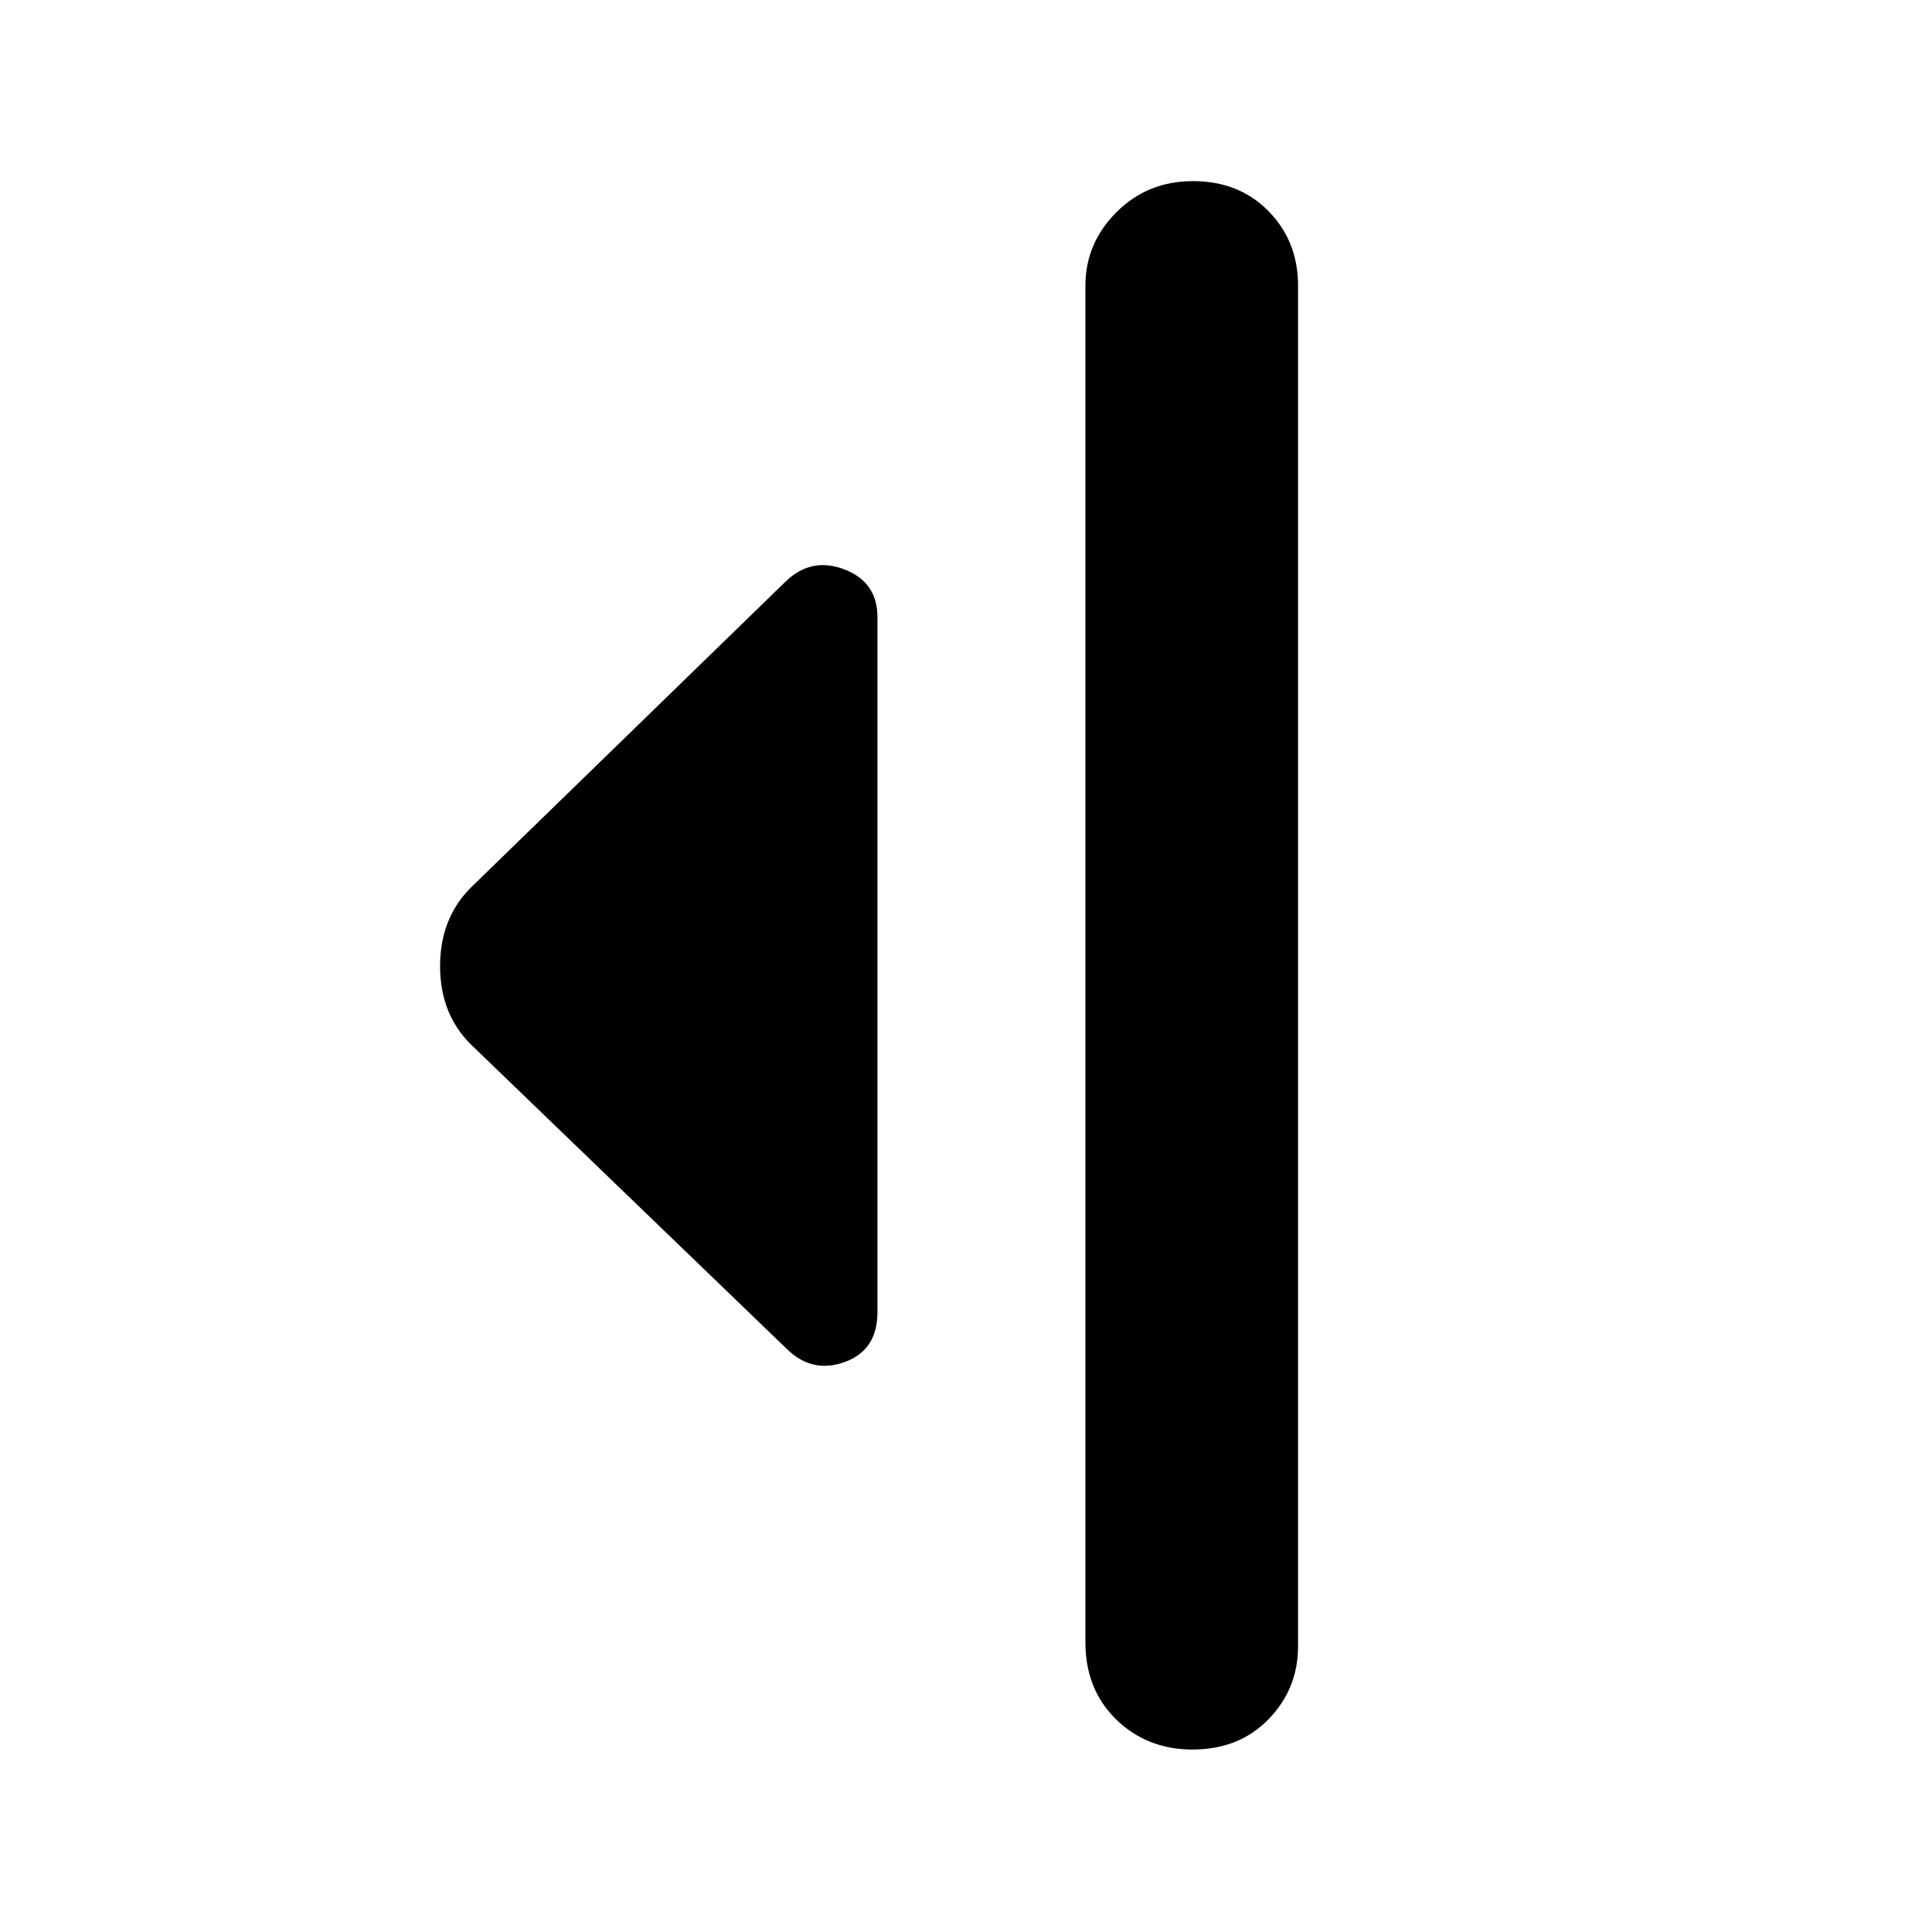 <svg xmlns="http://www.w3.org/2000/svg" height="40" viewBox="0 -960 960 960" width="40"><path d="M390.67-290 234-441q-15.33-15.21-15.33-38.94 0-23.73 15.33-39.06l156.67-152.33q12.66-12 29-5.7 16.33 6.31 16.33 23.7v345.31q0 18.96-16.33 24.82-16.34 5.87-29-6.8Zm148.66 146v-674q0-21.13 15.44-36.57 15.44-15.43 38-15.43 22.9 0 37.56 14.93Q645-840.13 645-818v676q0 21.13-14.63 36.23-14.64 15.1-37.82 15.1-22.57 0-37.89-14.91-15.33-14.92-15.33-38.42Z"/></svg>